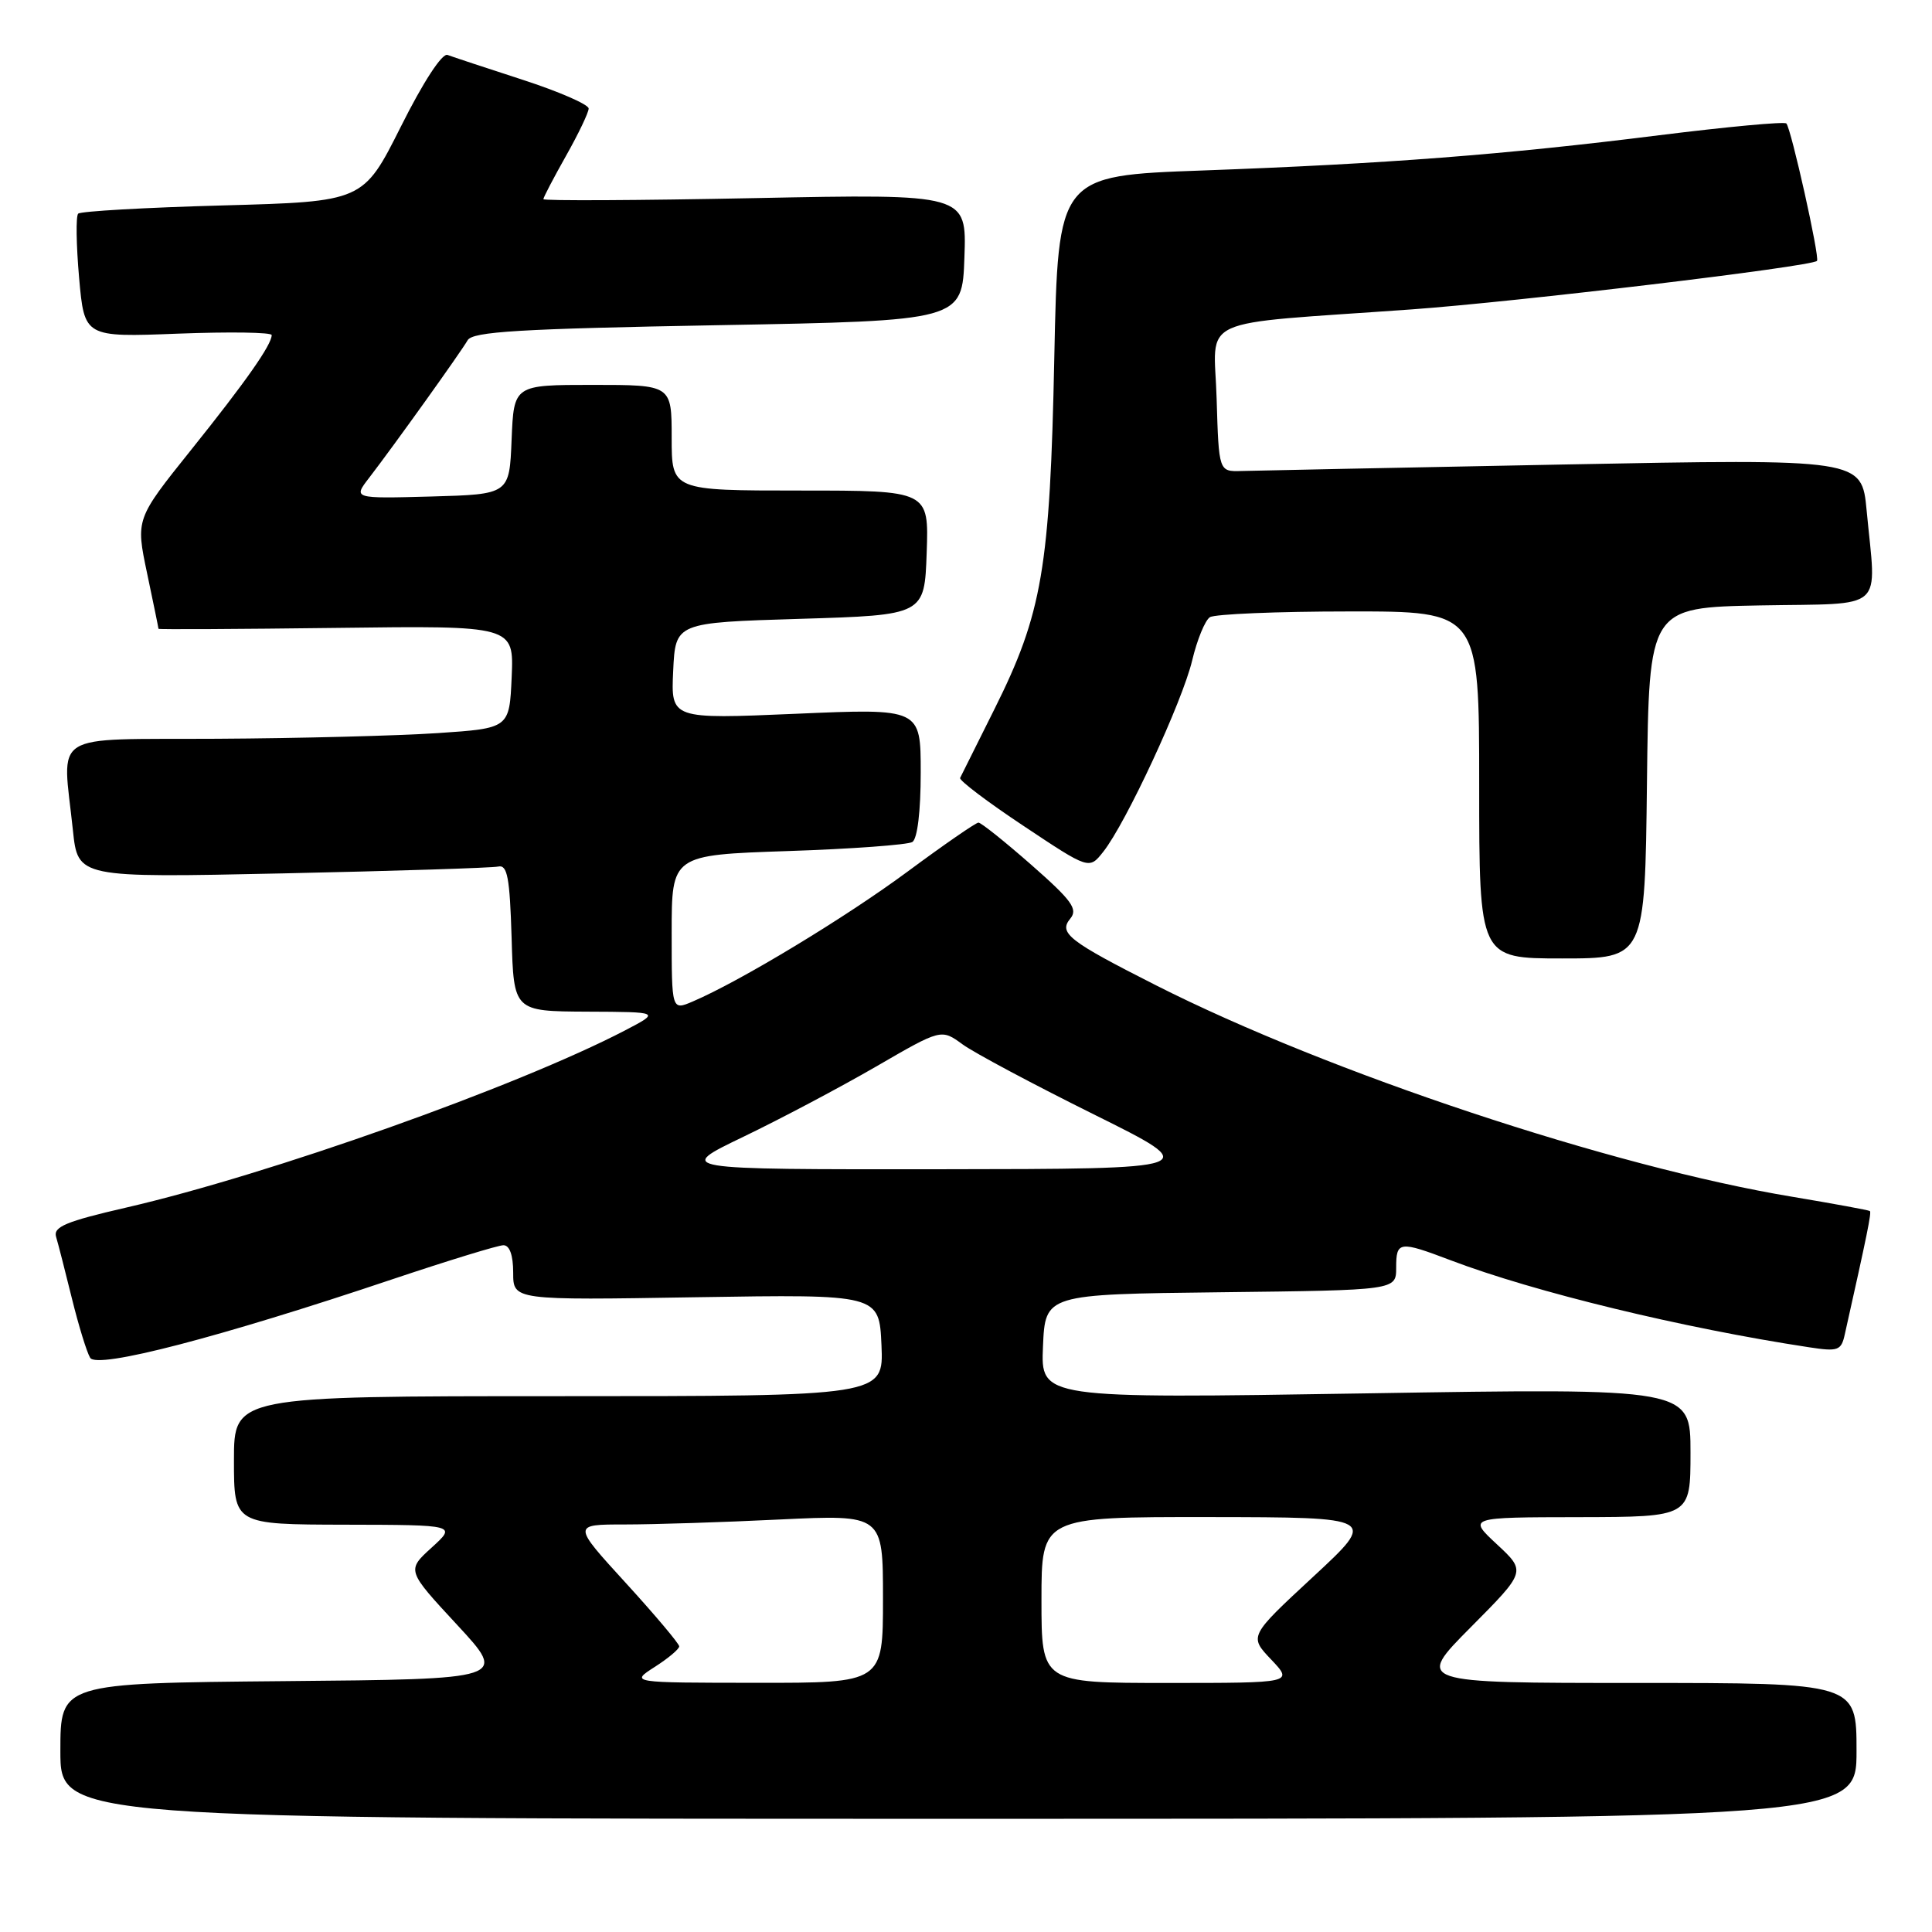 <?xml version="1.0" encoding="UTF-8" standalone="no"?>
<!DOCTYPE svg PUBLIC "-//W3C//DTD SVG 1.1//EN" "http://www.w3.org/Graphics/SVG/1.1/DTD/svg11.dtd" >
<svg xmlns="http://www.w3.org/2000/svg" xmlns:xlink="http://www.w3.org/1999/xlink" version="1.1" viewBox="0 0 256 256">
 <g >
 <path fill="currentColor"
d=" M 246.00 232.00 C 246.00 223.00 246.00 223.00 216.78 223.00 C 187.55 223.00 187.55 223.00 194.89 215.61 C 202.22 208.23 202.22 208.23 198.36 204.64 C 194.50 201.05 194.50 201.05 209.25 201.03 C 224.00 201.00 224.00 201.00 224.00 192.47 C 224.00 183.93 224.00 183.93 180.95 184.63 C 137.90 185.32 137.90 185.32 138.20 178.41 C 138.50 171.50 138.50 171.50 161.75 171.23 C 185.00 170.96 185.00 170.96 185.00 167.98 C 185.00 164.45 185.39 164.40 192.24 167.00 C 203.30 171.20 222.93 175.97 239.71 178.52 C 243.55 179.11 243.97 178.96 244.44 176.83 C 247.41 163.57 248.00 160.67 247.77 160.47 C 247.62 160.35 243.00 159.50 237.50 158.58 C 213.61 154.62 176.10 142.16 153.22 130.58 C 141.59 124.69 140.23 123.63 141.82 121.72 C 142.86 120.46 142.03 119.32 136.67 114.61 C 133.15 111.52 130.00 109.00 129.65 109.00 C 129.31 109.00 125.08 111.92 120.26 115.49 C 112.03 121.58 98.11 130.00 91.80 132.70 C 89.00 133.90 89.00 133.90 89.00 123.60 C 89.00 113.29 89.00 113.29 104.39 112.77 C 112.86 112.49 120.28 111.94 120.89 111.57 C 121.56 111.15 122.00 107.52 122.00 102.37 C 122.00 93.86 122.00 93.86 105.45 94.58 C 88.90 95.29 88.90 95.29 89.20 88.90 C 89.50 82.50 89.50 82.50 106.00 82.00 C 122.50 81.50 122.50 81.50 122.79 73.25 C 123.08 65.00 123.08 65.00 106.04 65.00 C 89.00 65.00 89.00 65.00 89.00 58.00 C 89.00 51.00 89.00 51.00 78.54 51.00 C 68.09 51.00 68.09 51.00 67.79 58.25 C 67.50 65.50 67.50 65.50 57.14 65.79 C 46.78 66.07 46.78 66.07 48.93 63.29 C 52.26 58.96 61.06 46.66 61.96 45.09 C 62.61 43.94 68.75 43.57 95.13 43.09 C 127.50 42.50 127.50 42.50 127.79 34.10 C 128.09 25.69 128.09 25.69 100.04 26.25 C 84.62 26.56 72.00 26.62 72.00 26.39 C 72.00 26.16 73.35 23.58 75.00 20.65 C 76.65 17.73 78.00 14.90 78.00 14.38 C 78.00 13.85 74.06 12.13 69.25 10.57 C 64.44 9.01 59.96 7.53 59.30 7.28 C 58.59 7.01 56.08 10.85 53.12 16.77 C 48.13 26.71 48.13 26.71 29.53 27.22 C 19.30 27.50 10.68 27.99 10.36 28.31 C 10.04 28.63 10.10 32.44 10.48 36.79 C 11.18 44.69 11.18 44.69 23.59 44.21 C 30.42 43.95 36.00 44.03 36.00 44.40 C 36.00 45.68 32.58 50.56 25.30 59.64 C 17.98 68.78 17.98 68.78 19.49 75.96 C 20.32 79.90 21.00 83.21 21.00 83.32 C 21.00 83.42 31.59 83.36 44.55 83.20 C 68.09 82.90 68.09 82.90 67.80 89.70 C 67.50 96.50 67.50 96.50 58.00 97.14 C 52.77 97.49 39.61 97.83 28.75 97.89 C 6.27 98.02 8.27 96.74 9.66 110.01 C 10.32 116.31 10.32 116.31 37.44 115.73 C 52.36 115.41 65.23 115.00 66.03 114.82 C 67.23 114.56 67.55 116.30 67.79 124.25 C 68.07 134.00 68.07 134.00 77.79 134.05 C 87.50 134.09 87.50 134.09 82.81 136.54 C 68.51 143.98 35.65 155.65 16.72 160.01 C 8.76 161.84 7.04 162.56 7.43 163.88 C 7.70 164.77 8.64 168.45 9.53 172.06 C 10.42 175.67 11.51 179.21 11.95 179.92 C 12.88 181.42 29.08 177.21 51.96 169.52 C 59.36 167.04 66.00 165.00 66.71 165.00 C 67.53 165.00 68.00 166.33 68.00 168.64 C 68.00 172.29 68.00 172.29 92.25 171.89 C 116.50 171.50 116.50 171.50 116.80 178.25 C 117.09 185.00 117.09 185.00 74.05 185.00 C 31.00 185.00 31.00 185.00 31.00 193.50 C 31.00 202.00 31.00 202.00 45.75 202.03 C 60.50 202.06 60.50 202.06 57.19 205.07 C 53.88 208.08 53.88 208.08 60.56 215.29 C 67.24 222.50 67.24 222.50 37.62 222.76 C 8.00 223.03 8.00 223.03 8.00 232.01 C 8.00 241.00 8.00 241.00 127.00 241.00 C 246.00 241.00 246.00 241.00 246.00 232.00 Z  M 218.23 103.75 C 218.50 80.50 218.50 80.50 233.25 80.22 C 250.11 79.91 248.62 81.24 247.34 67.65 C 246.69 60.79 246.69 60.79 207.10 61.55 C 185.32 61.97 166.15 62.36 164.50 62.41 C 161.50 62.50 161.50 62.50 161.21 52.83 C 160.89 41.72 157.92 43.08 187.00 41.00 C 200.96 40.00 240.00 35.33 240.76 34.57 C 241.16 34.17 237.33 17.00 236.70 16.36 C 236.43 16.09 228.85 16.80 219.85 17.92 C 199.30 20.50 183.67 21.70 159.35 22.59 C 140.20 23.28 140.20 23.28 139.70 47.39 C 139.13 75.30 138.11 81.27 131.75 94.00 C 129.41 98.67 127.38 102.76 127.22 103.08 C 127.07 103.40 130.85 106.27 135.63 109.44 C 144.32 115.23 144.32 115.23 146.19 112.86 C 149.19 109.08 156.68 92.95 157.97 87.51 C 158.62 84.77 159.68 82.19 160.32 81.78 C 160.97 81.37 169.26 81.02 178.75 81.02 C 196.00 81.00 196.00 81.00 196.00 104.00 C 196.00 127.00 196.00 127.00 206.98 127.00 C 217.96 127.00 217.96 127.00 218.23 103.75 Z  M 86.75 220.88 C 88.54 219.74 90.00 218.51 90.00 218.15 C 89.99 217.79 86.81 214.01 82.92 209.75 C 75.84 202.00 75.84 202.00 82.76 202.00 C 86.57 202.00 95.83 201.71 103.34 201.34 C 117.00 200.69 117.00 200.69 117.00 211.84 C 117.00 223.00 117.00 223.00 100.25 222.98 C 83.50 222.97 83.50 222.97 86.75 220.88 Z  M 138.00 212.00 C 138.00 201.00 138.00 201.00 160.25 201.02 C 182.50 201.05 182.50 201.05 174.00 208.93 C 165.50 216.81 165.50 216.81 168.44 219.90 C 171.37 223.00 171.37 223.00 154.69 223.00 C 138.00 223.00 138.00 223.00 138.00 212.00 Z  M 98.50 150.63 C 103.45 148.25 111.38 144.05 116.11 141.31 C 124.72 136.32 124.72 136.32 127.54 138.38 C 129.09 139.51 136.92 143.68 144.93 147.66 C 159.50 154.89 159.50 154.89 124.50 154.93 C 89.50 154.96 89.50 154.96 98.50 150.63 Z "/>
</g>
</svg>